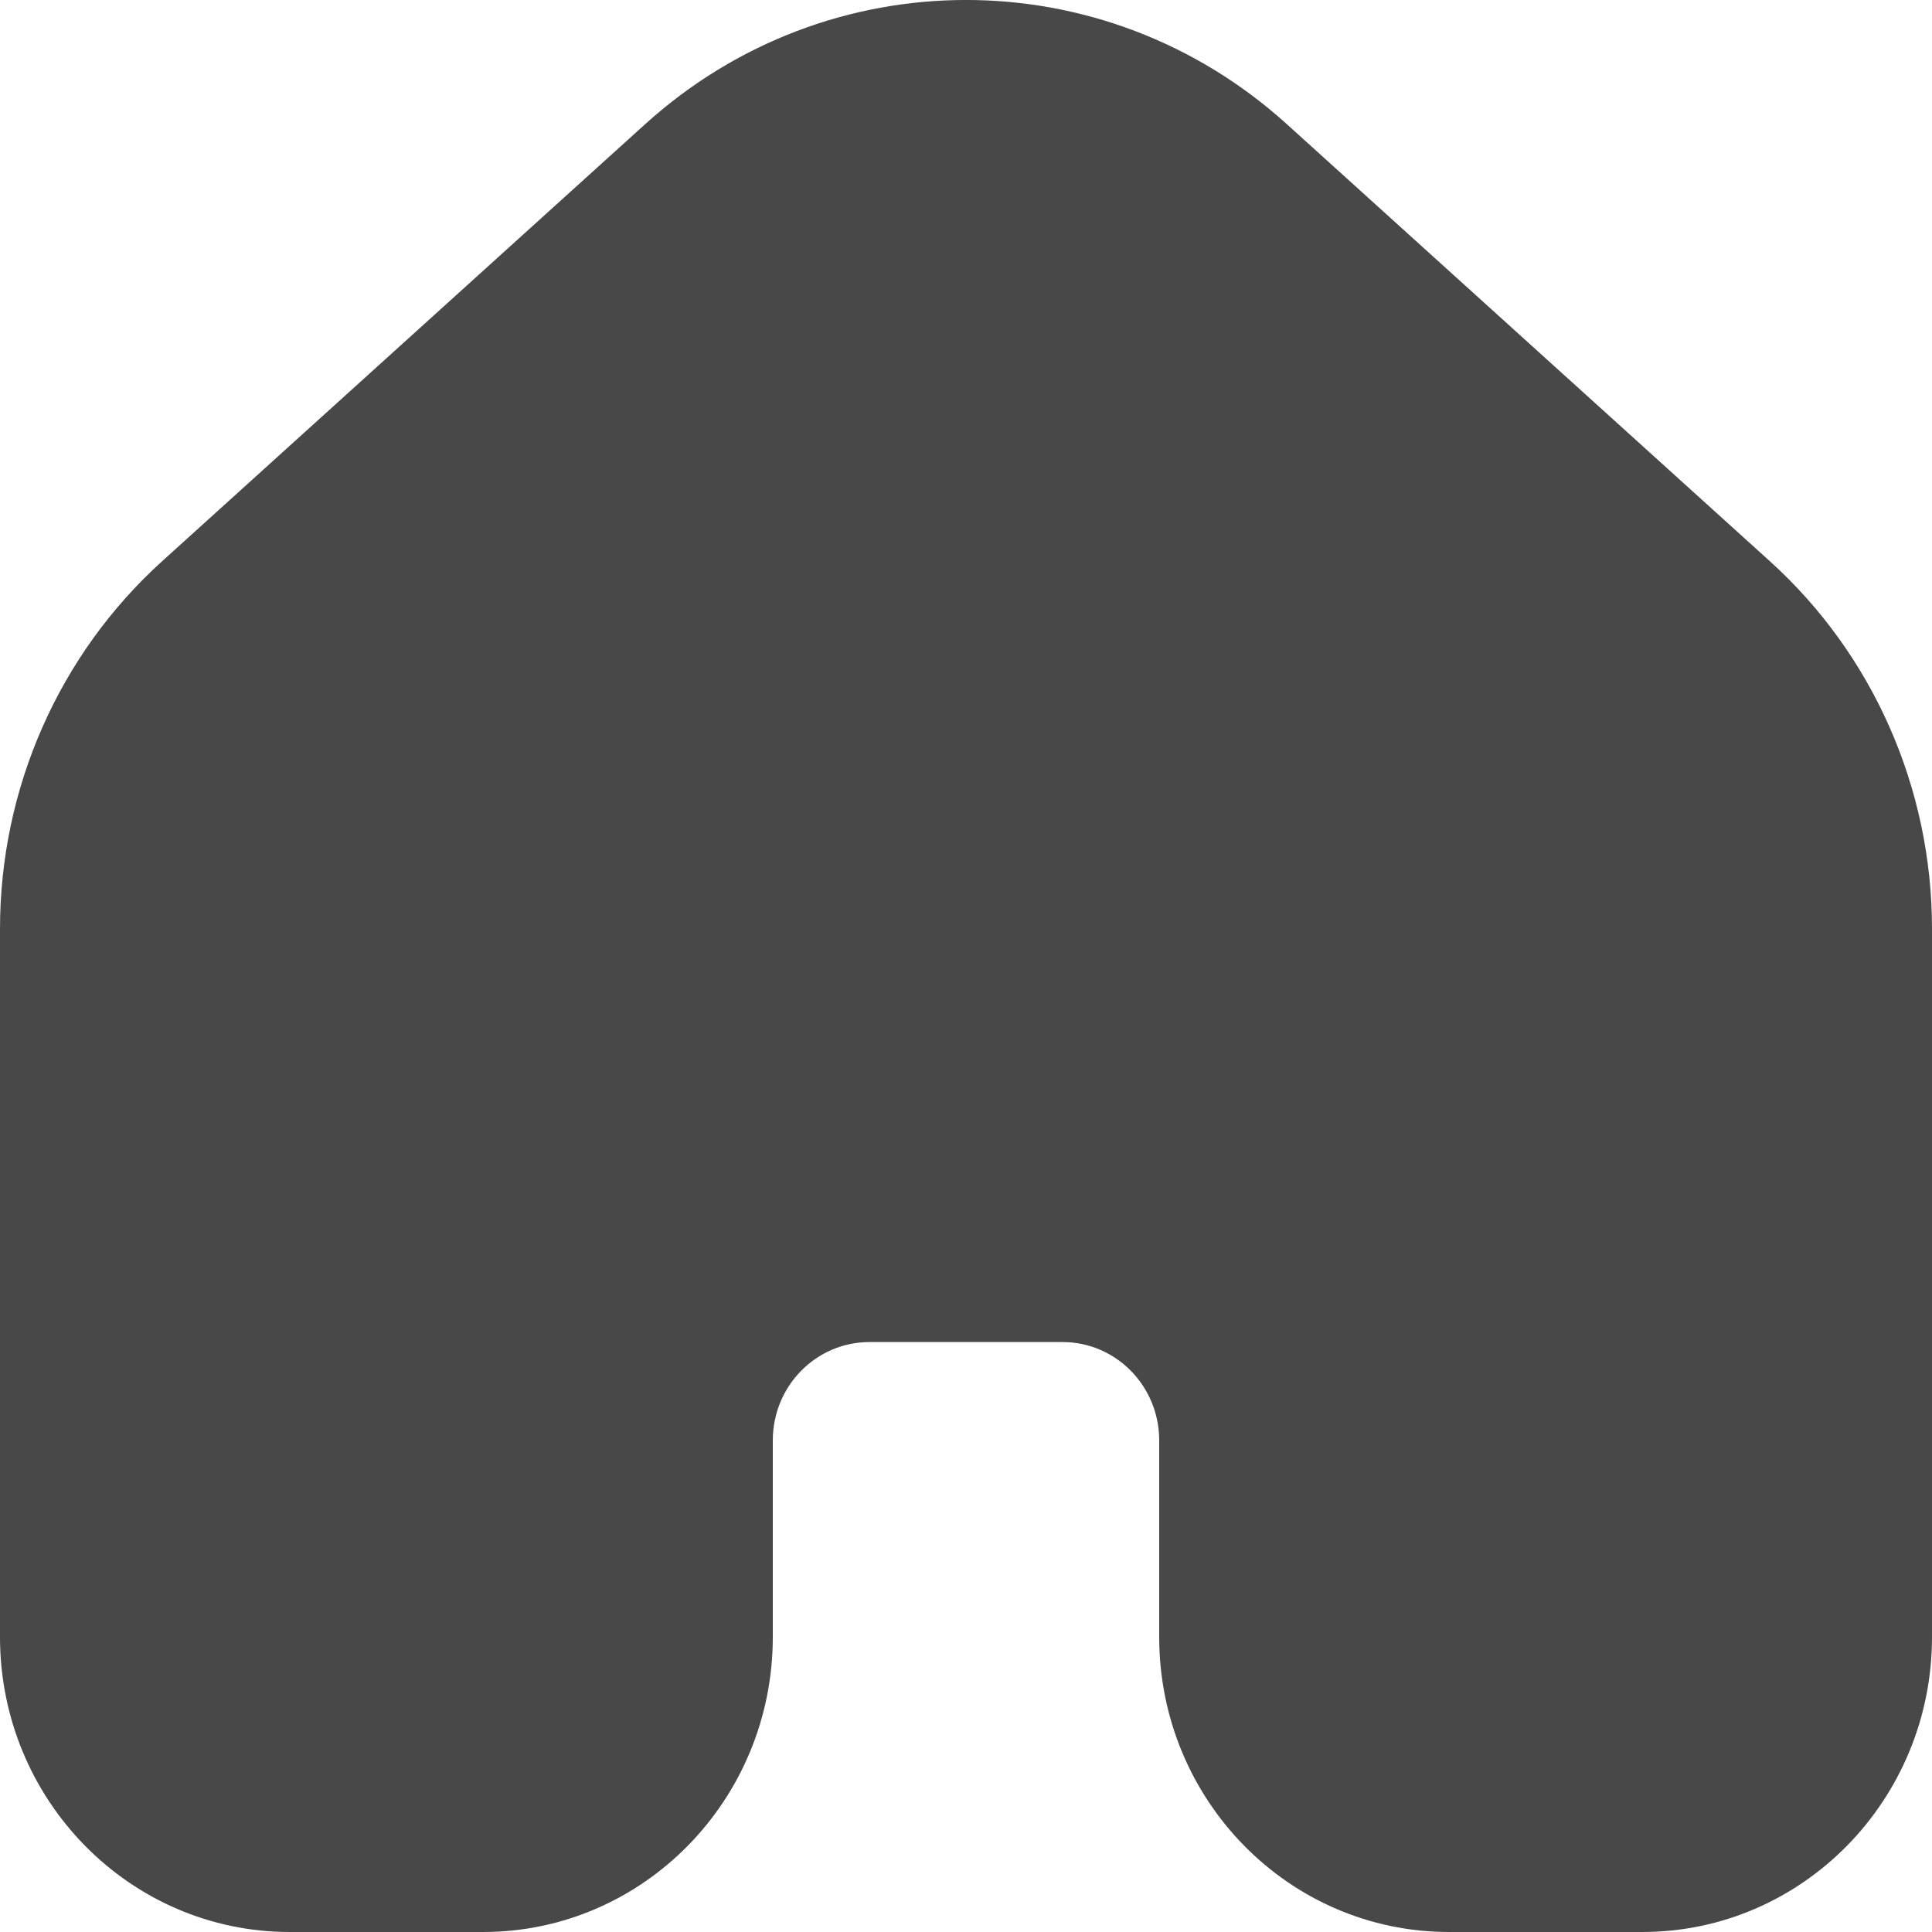 <svg width="20" height="20" viewBox="0 0 20 20" fill="none" xmlns="http://www.w3.org/2000/svg">
<path d="M1 9.614V16.946C1 18.071 1.895 18.982 3 18.982H5C6.105 18.982 7 18.071 7 16.946V14.911C7 13.786 7.895 12.875 9 12.875H11C12.105 12.875 13 13.786 13 14.911V16.946C13 18.071 13.895 18.982 15 18.982H17C18.105 18.982 19 18.071 19 16.946V9.614C19 8.451 18.511 7.343 17.657 6.57L12.658 2.046C11.142 0.675 8.858 0.675 7.343 2.046L2.343 6.57C1.489 7.343 1 8.451 1 9.614Z" fill="#484848"/>
<path fill-rule="evenodd" clip-rule="evenodd" d="M11.993 2.807C10.856 1.779 9.144 1.779 8.007 2.807L3.007 7.331C2.366 7.911 2 8.741 2 9.614V16.946C2 17.509 2.448 17.964 3 17.964H5C5.552 17.964 6 17.509 6 16.946V14.911C6 13.224 7.343 11.857 9 11.857H11C12.657 11.857 14 13.224 14 14.911V16.946C14 17.509 14.448 17.964 15 17.964H17C17.552 17.964 18 17.509 18 16.946V9.614C18 8.741 17.634 7.911 16.993 7.331L11.993 2.807ZM6.678 1.286C8.573 -0.429 11.427 -0.429 13.322 1.286L18.322 5.81C19.389 6.775 20 8.16 20 9.614V16.946C20 18.633 18.657 20 17 20H15C13.343 20 12 18.633 12 16.946V14.911C12 14.348 11.552 13.893 11 13.893H9C8.448 13.893 8 14.348 8 14.911V16.946C8 18.633 6.657 20 5 20H3C1.343 20 0 18.633 0 16.946V9.614C0 8.16 0.611 6.775 1.678 5.81L6.678 1.286Z" fill="#484848"/>
</svg>
